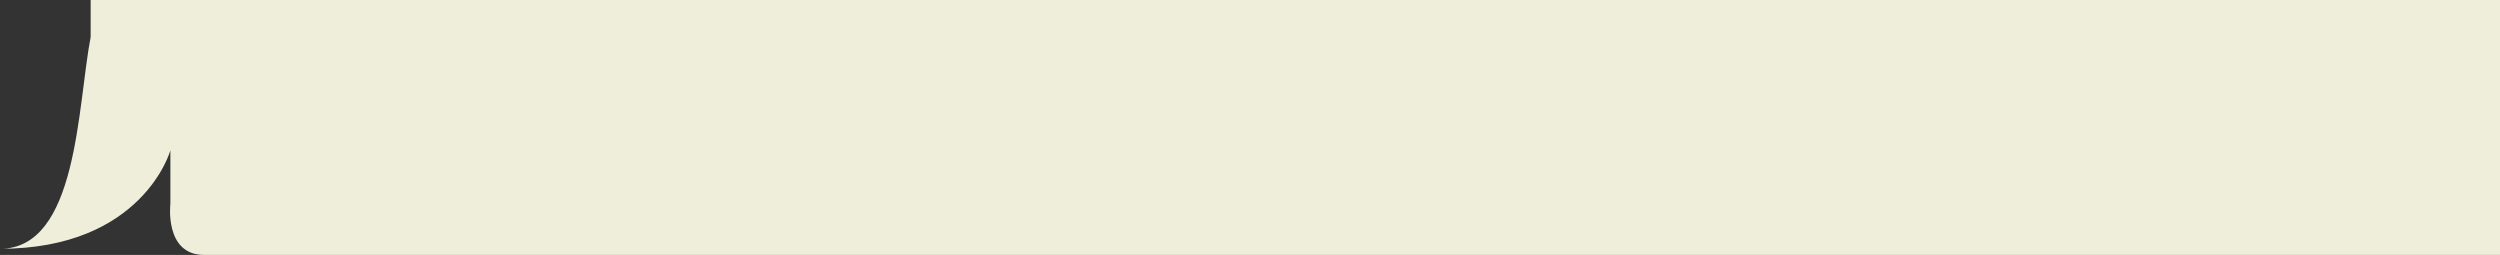 <svg id="Layer_1" data-name="Layer 1" xmlns="http://www.w3.org/2000/svg" viewBox="0 0 187.81 19.15"><rect x="0" y="0" width="187.81" height="19.15" fill="#333333" stroke="none"/><defs><style>.cls-1{fill:#efeeda;}</style></defs><title>your-speech-bubble-tail</title><path class="cls-1" d="M6.81-8.85h181v28H21.2c-0.37,0-.75,0-1.14,0,0.19,0,.37,0,0.54,0H15.33c-3,0-2.53-3.85-2.53-3.85v-4S10.74,18.69,0,18.69C5.85,18.69,5.81,8,6.81,2.78V-8.85Z"/></svg>